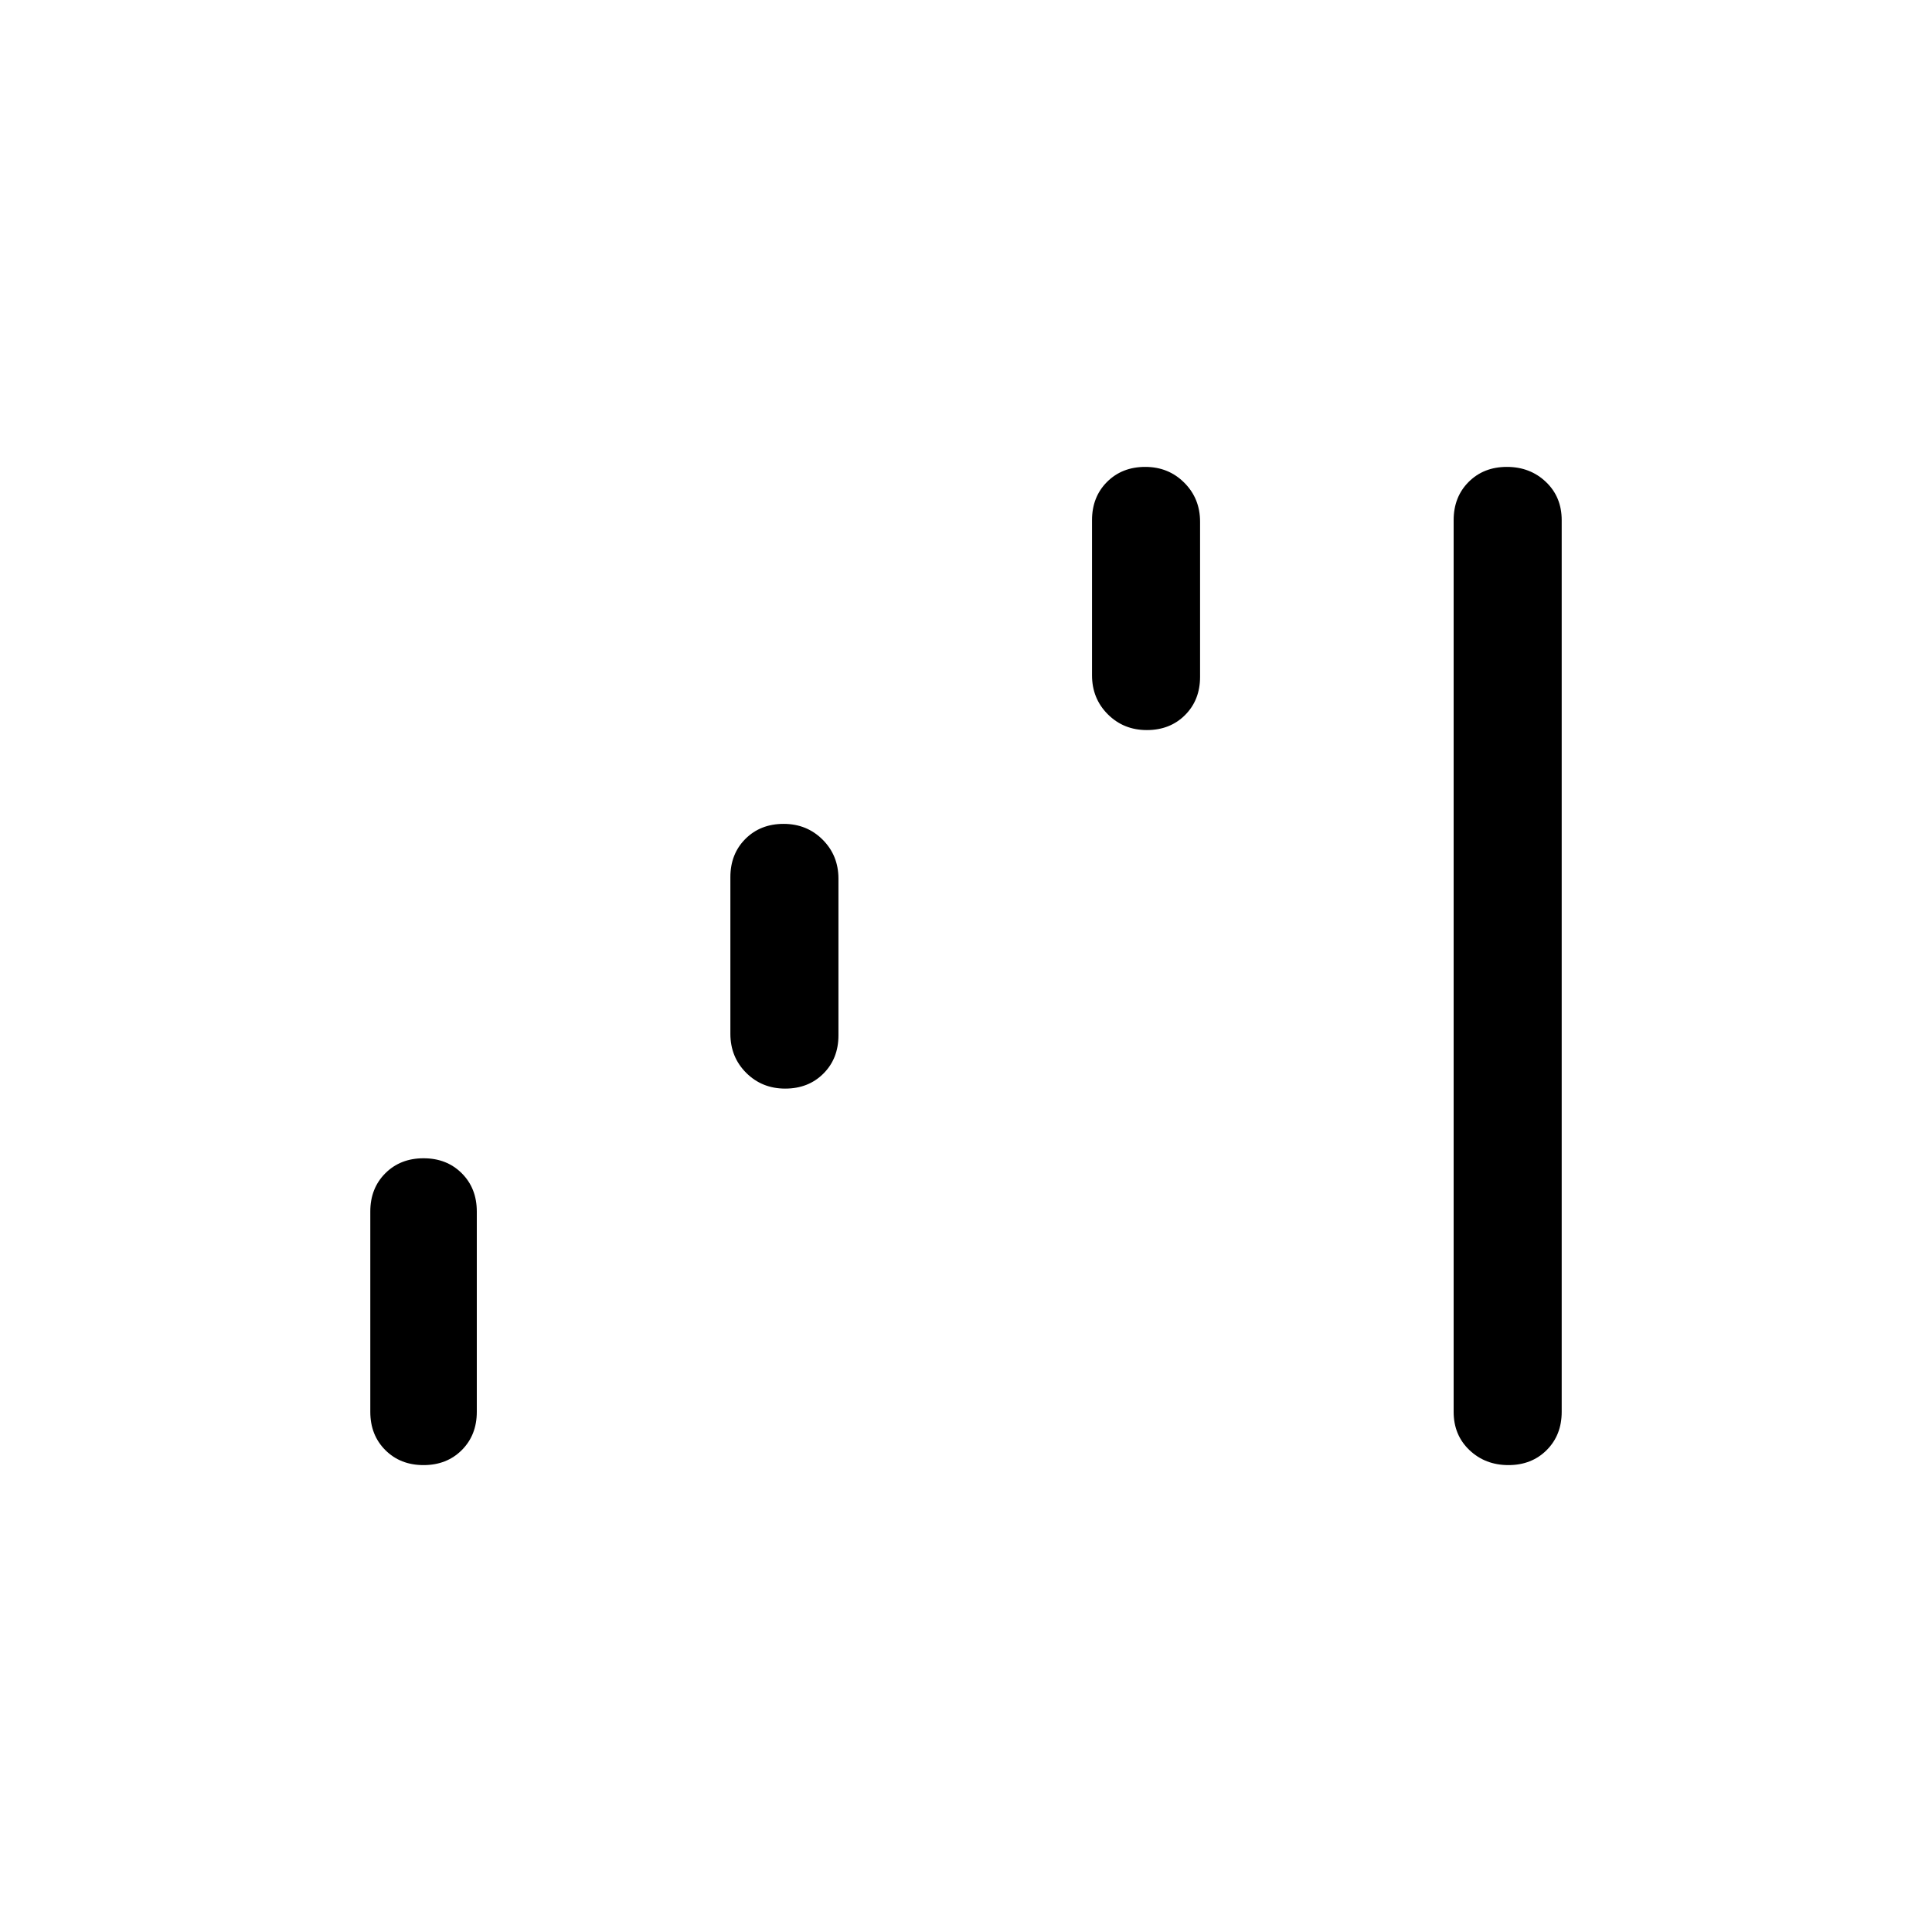<svg xmlns="http://www.w3.org/2000/svg" height="20" viewBox="0 -960 960 960" width="20"><path d="M210.46-232q-11.54 0-19-7.46-7.46-7.46-7.46-19V-358q0-11.54 7.46-19 7.46-7.46 19-7.46t19 7.46q7.46 7.46 7.46 19v99.54q0 11.54-7.46 19-7.46 7.46-19 7.46Zm179.69-187.08q-11.53 0-19.38-7.84-7.85-7.85-7.85-19.39v-77.84q0-11.54 7.46-19 7.47-7.47 19-7.47 11.54 0 19.39 7.85 7.85 7.85 7.85 19.39v77.84q0 11.54-7.47 19-7.46 7.46-19 7.46Zm179.7-178.15q-11.54 0-19.39-7.85-7.84-7.84-7.84-19.38v-77.08q0-11.54 7.46-19 7.46-7.46 19-7.46t19.38 7.85q7.85 7.84 7.85 19.38v77.08q0 11.54-7.46 19-7.47 7.46-19 7.46ZM749.54-232q-11.54 0-19.39-7.46-7.84-7.46-7.84-19v-443.08q0-11.54 7.46-19 7.46-7.46 19-7.46t19.38 7.46q7.85 7.46 7.85 19v443.08q0 11.54-7.46 19-7.46 7.46-19 7.46Z"/></svg>